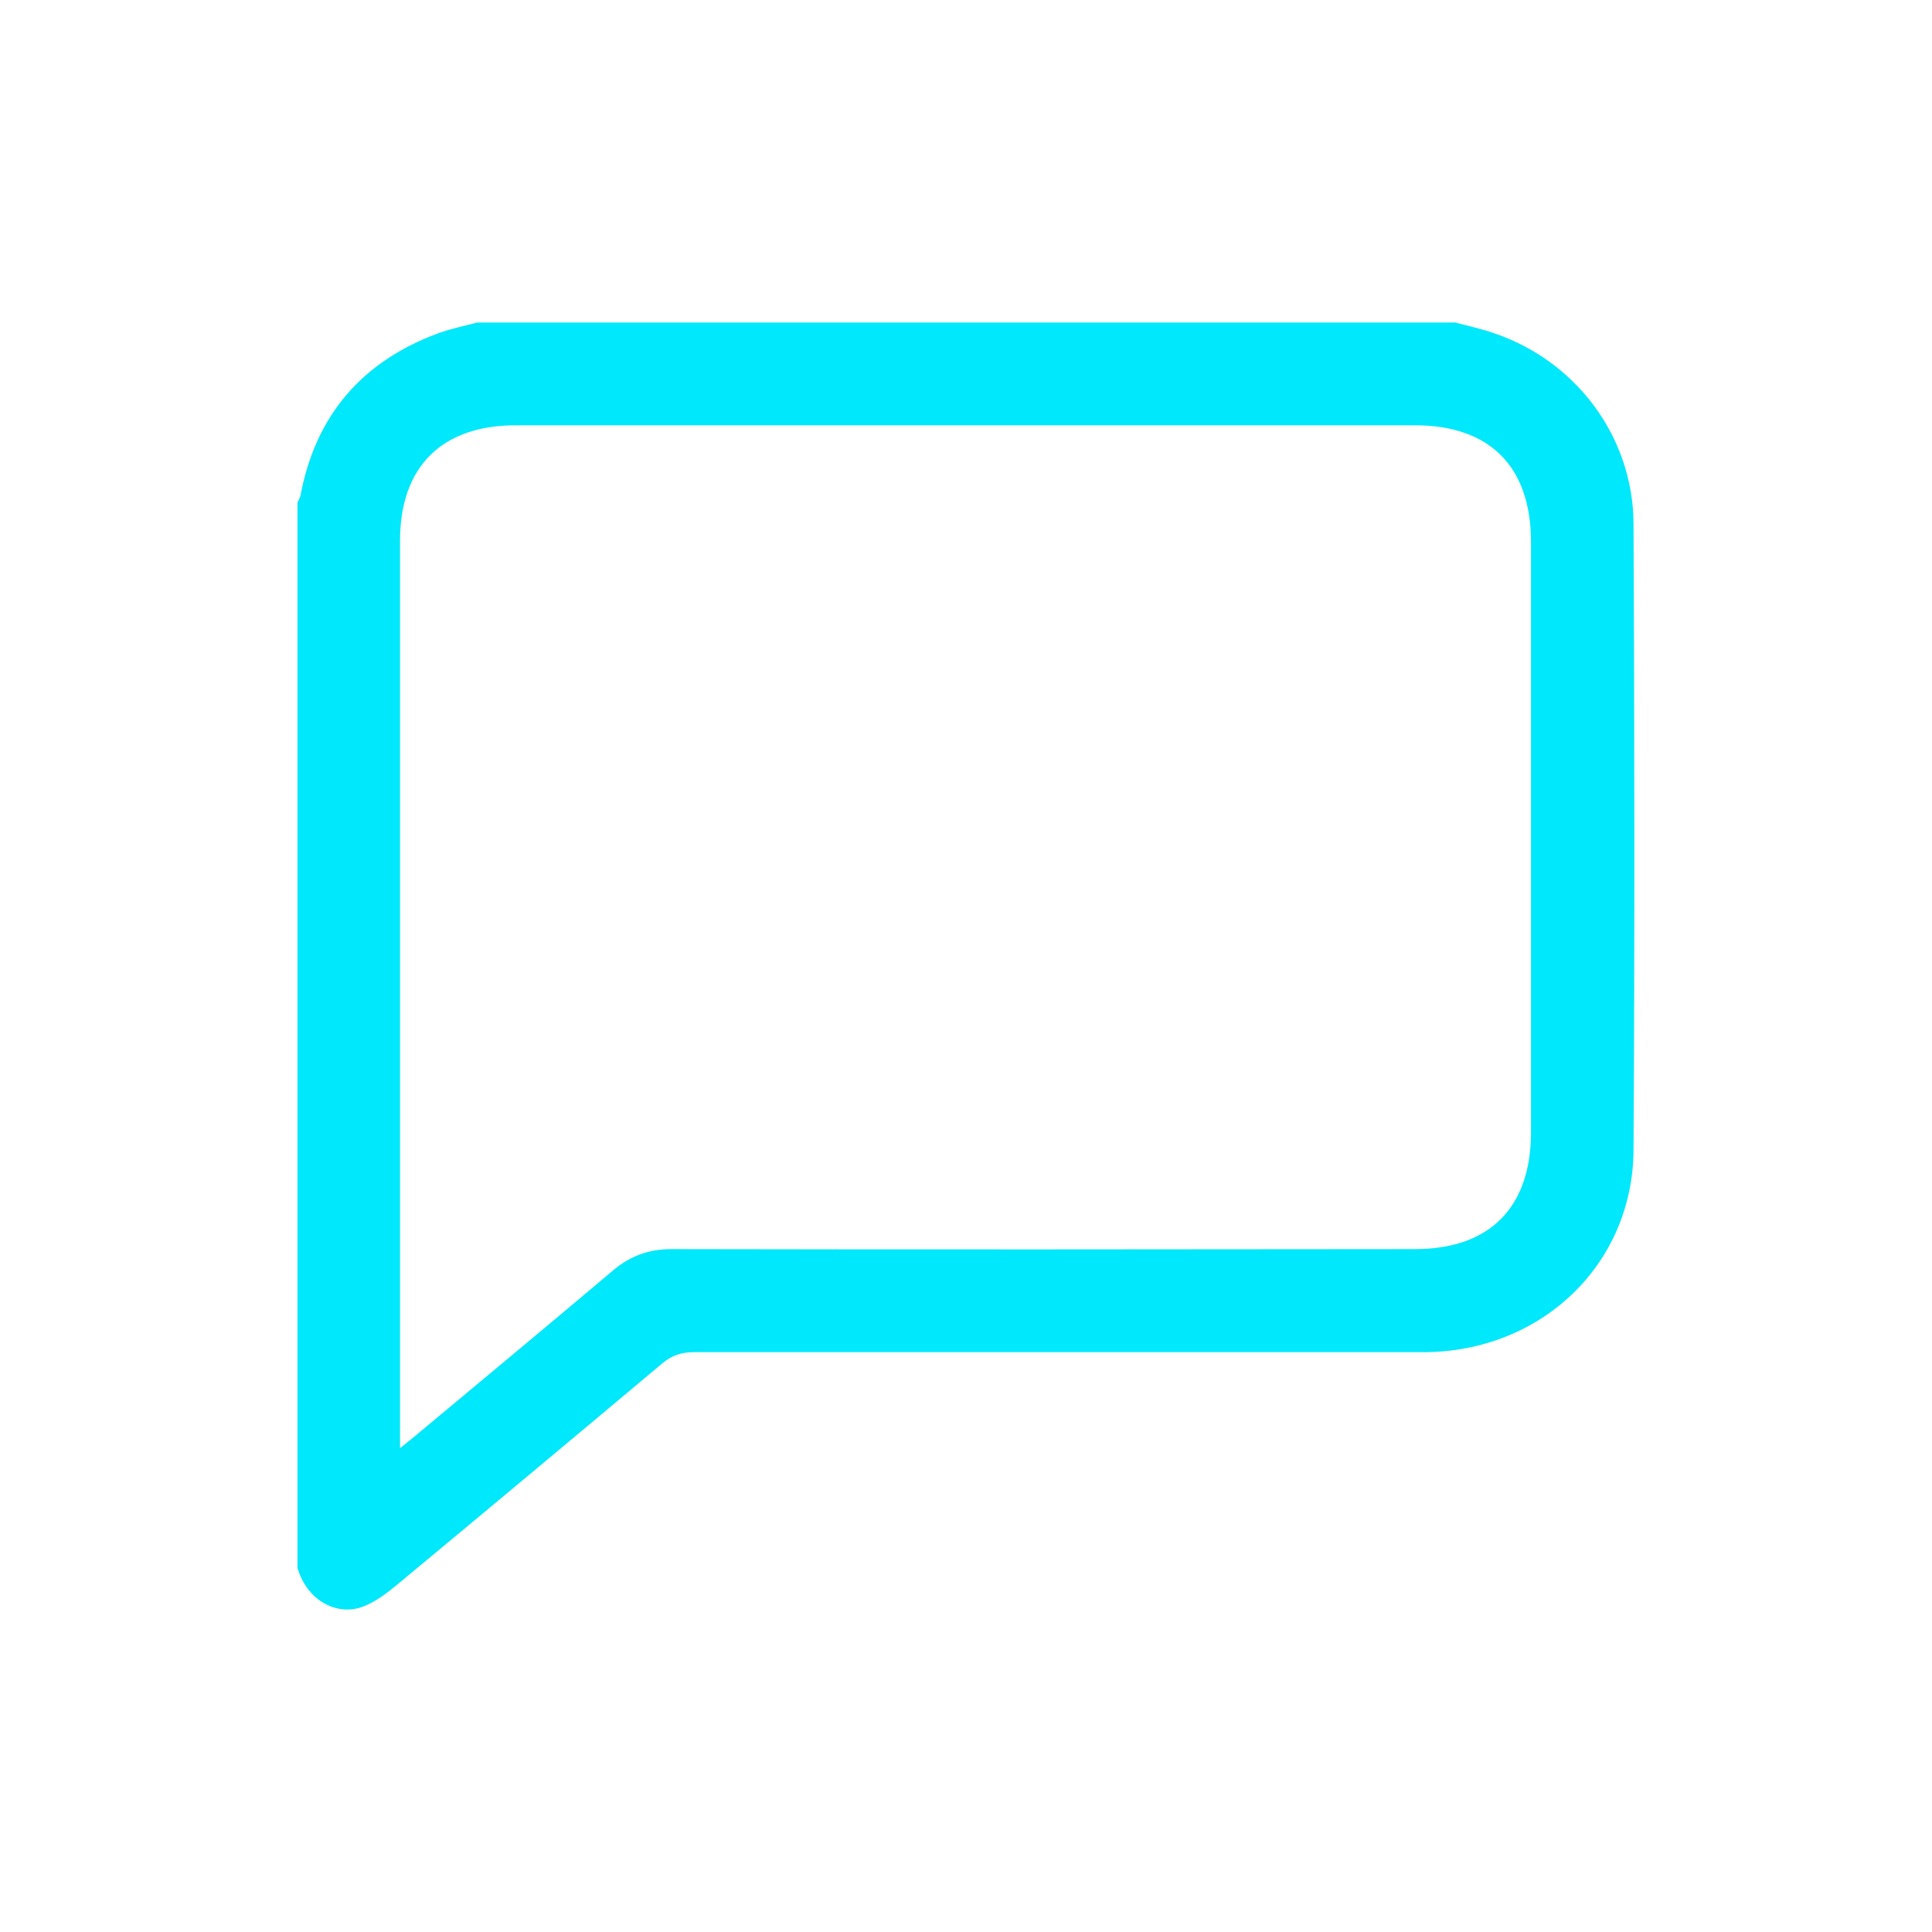 <?xml version="1.0" encoding="UTF-8"?>
<svg xmlns="http://www.w3.org/2000/svg" version="1.1" viewBox="0 0 78 78">
  <defs>
    <style>
      .cls-1 {
        fill: #00e8fc;
      }
    </style>
  </defs>
  <!-- Generator: Adobe Illustrator 28.7.1, SVG Export Plug-In . SVG Version: 1.2.0 Build 142)  -->
  <g>
    <g id="Content">
      <g id="Camada_4">
        <path class="cls-1" d="M58.71,13.01c.52.14,1.04.25,1.54.42,3.35,1.1,5.69,4.19,5.7,7.73.04,8.42.05,16.85,0,25.27-.03,4.64-3.75,8.16-8.49,8.16-9.81,0-19.62,0-29.44,0-.51,0-.89.13-1.28.45-3.56,2.99-7.13,5.97-10.71,8.94-.41.34-.86.68-1.34.87-1.01.41-2.27-.16-2.68-1.55,0-14.34,0-28.68,0-43.01.04-.09.1-.19.12-.28.61-3.24,2.48-5.41,5.55-6.55.52-.19,1.06-.3,1.59-.44,13.14,0,26.29,0,39.43,0ZM16.16,58.46c.28-.23.43-.35.58-.47,2.67-2.23,5.35-4.45,8.01-6.7.7-.59,1.45-.86,2.36-.86,10.01.02,20.01.01,30.02,0,3.01,0,4.68-1.68,4.68-4.71,0-7.95,0-15.89,0-23.84,0-3.04-1.66-4.71-4.68-4.71-12.1,0-24.21,0-36.31,0-2.99,0-4.67,1.68-4.67,4.66,0,11.93,0,23.86,0,35.79v.84Z"/>
      </g>
    </g>
  </g>
</svg>